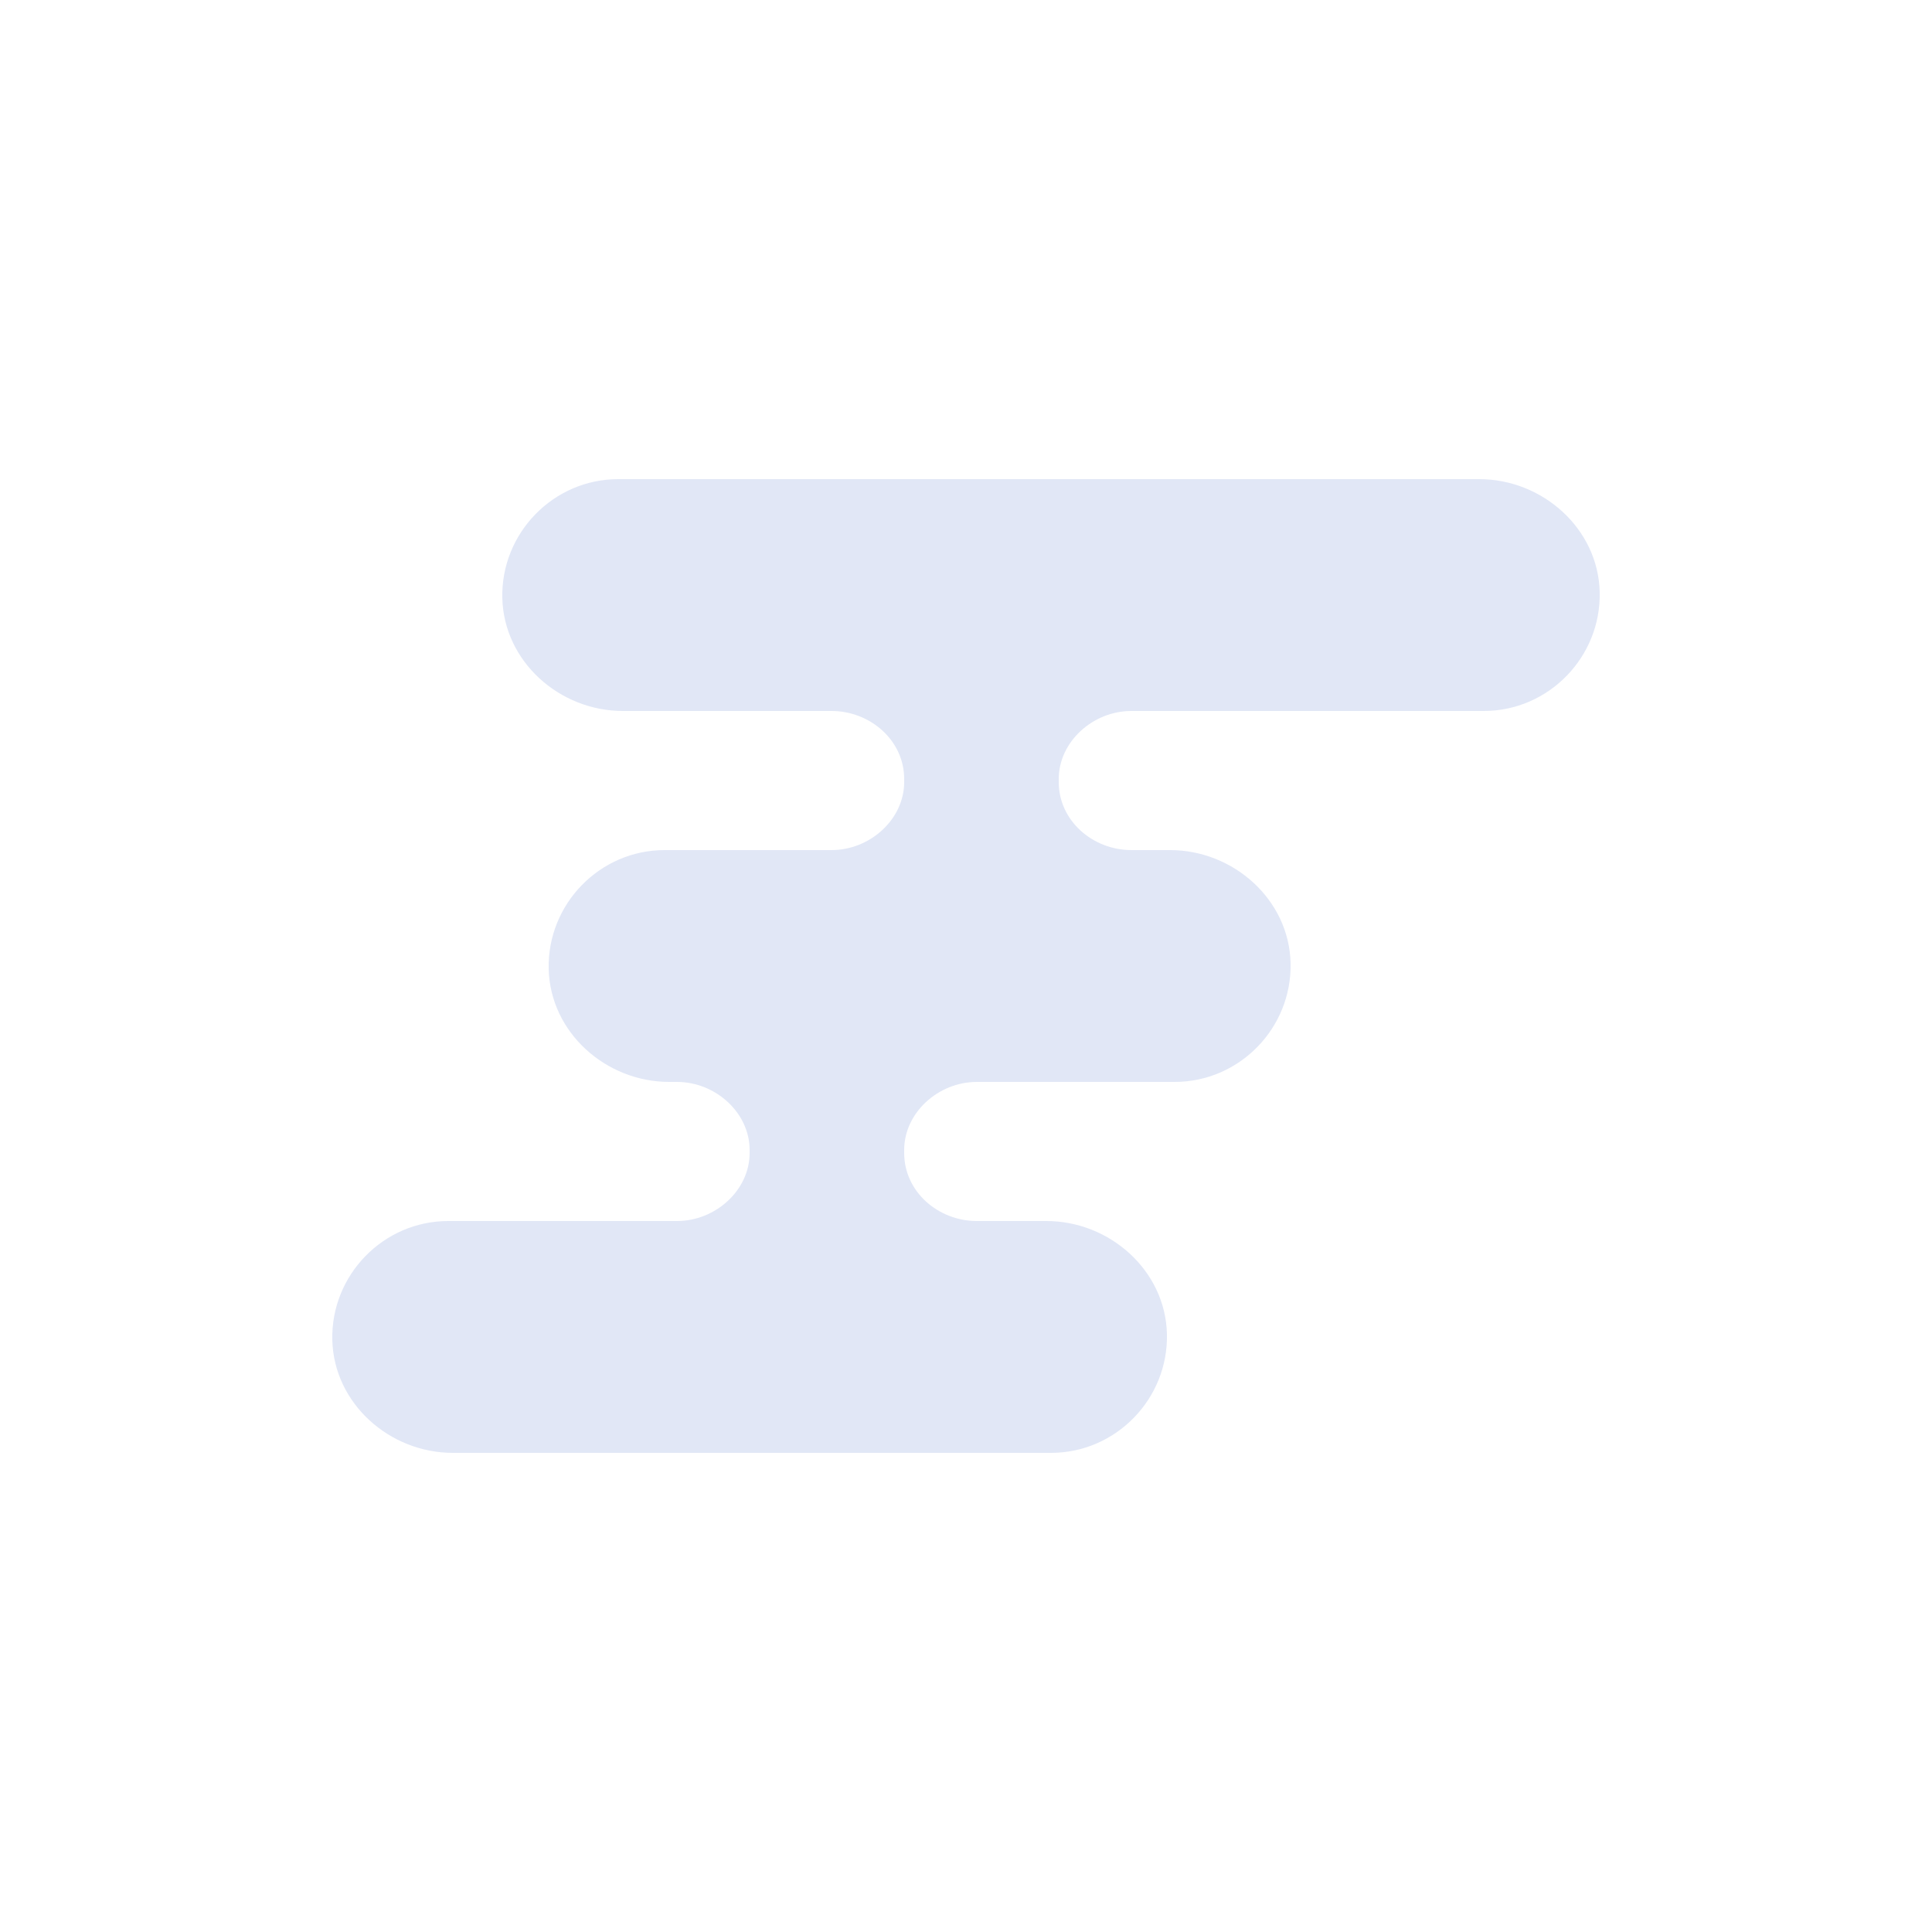 <?xml version="1.0" encoding="utf-8"?><svg xml:space="preserve" viewBox="0 0 100 100" y="0" x="0" xmlns="http://www.w3.org/2000/svg" id="圖層_1" version="1.1" width="64px" height="64px" xmlns:xlink="http://www.w3.org/1999/xlink" style="width:100%;height:100%;background-size:initial;background-repeat-y:initial;background-repeat-x:initial;background-position-y:initial;background-position-x:initial;background-origin:initial;background-image:initial;background-color:rgb(255, 255, 255);background-clip:initial;background-attachment:initial;animation-play-state:paused" ><g class="ldl-scale" style="transform-origin:50% 50%;transform:rotate(0deg) scale(0.8, 0.8);animation-play-state:paused" ><g style="animation-play-state:paused" ><path fill="#e0e0e0" d="M31.3 57.5h-.5c-4.1 0-7.7-3.2-7.8-7.3-.1-4.2 3.3-7.7 7.5-7.7h10.8c2.5 0 4.7-2 4.7-4.4V38v-.1c0-2.5-2.2-4.4-4.7-4.4H27.8c-4.1 0-7.7-3.2-7.8-7.3-.1-4.2 3.3-7.7 7.5-7.7h55.7c4.1 0 7.7 3.2 7.8 7.3.1 4.2-3.3 7.7-7.5 7.7H60.7c-2.5 0-4.7 2-4.7 4.4v.2c0 2.5 2.2 4.4 4.7 4.4h2.5c4.1 0 7.7 3.2 7.8 7.3.1 4.2-3.3 7.7-7.5 7.7H50.7c-2.5 0-4.7 2-4.7 4.4v.2c0 2.5 2.2 4.4 4.7 4.4h4.5c4.1 0 7.7 3.2 7.8 7.3.1 4.2-3.3 7.7-7.5 7.7H16.8c-4.1 0-7.7-3.2-7.8-7.3-.1-4.2 3.3-7.7 7.5-7.7h14.8c2.5 0 4.7-2 4.7-4.4V62v-.1c0-2.4-2.2-4.4-4.7-4.4z" style="fill:rgb(225, 231, 246);animation-play-state:paused" ></path></g>
</g><!-- generated by https://loading.io/ --></svg>